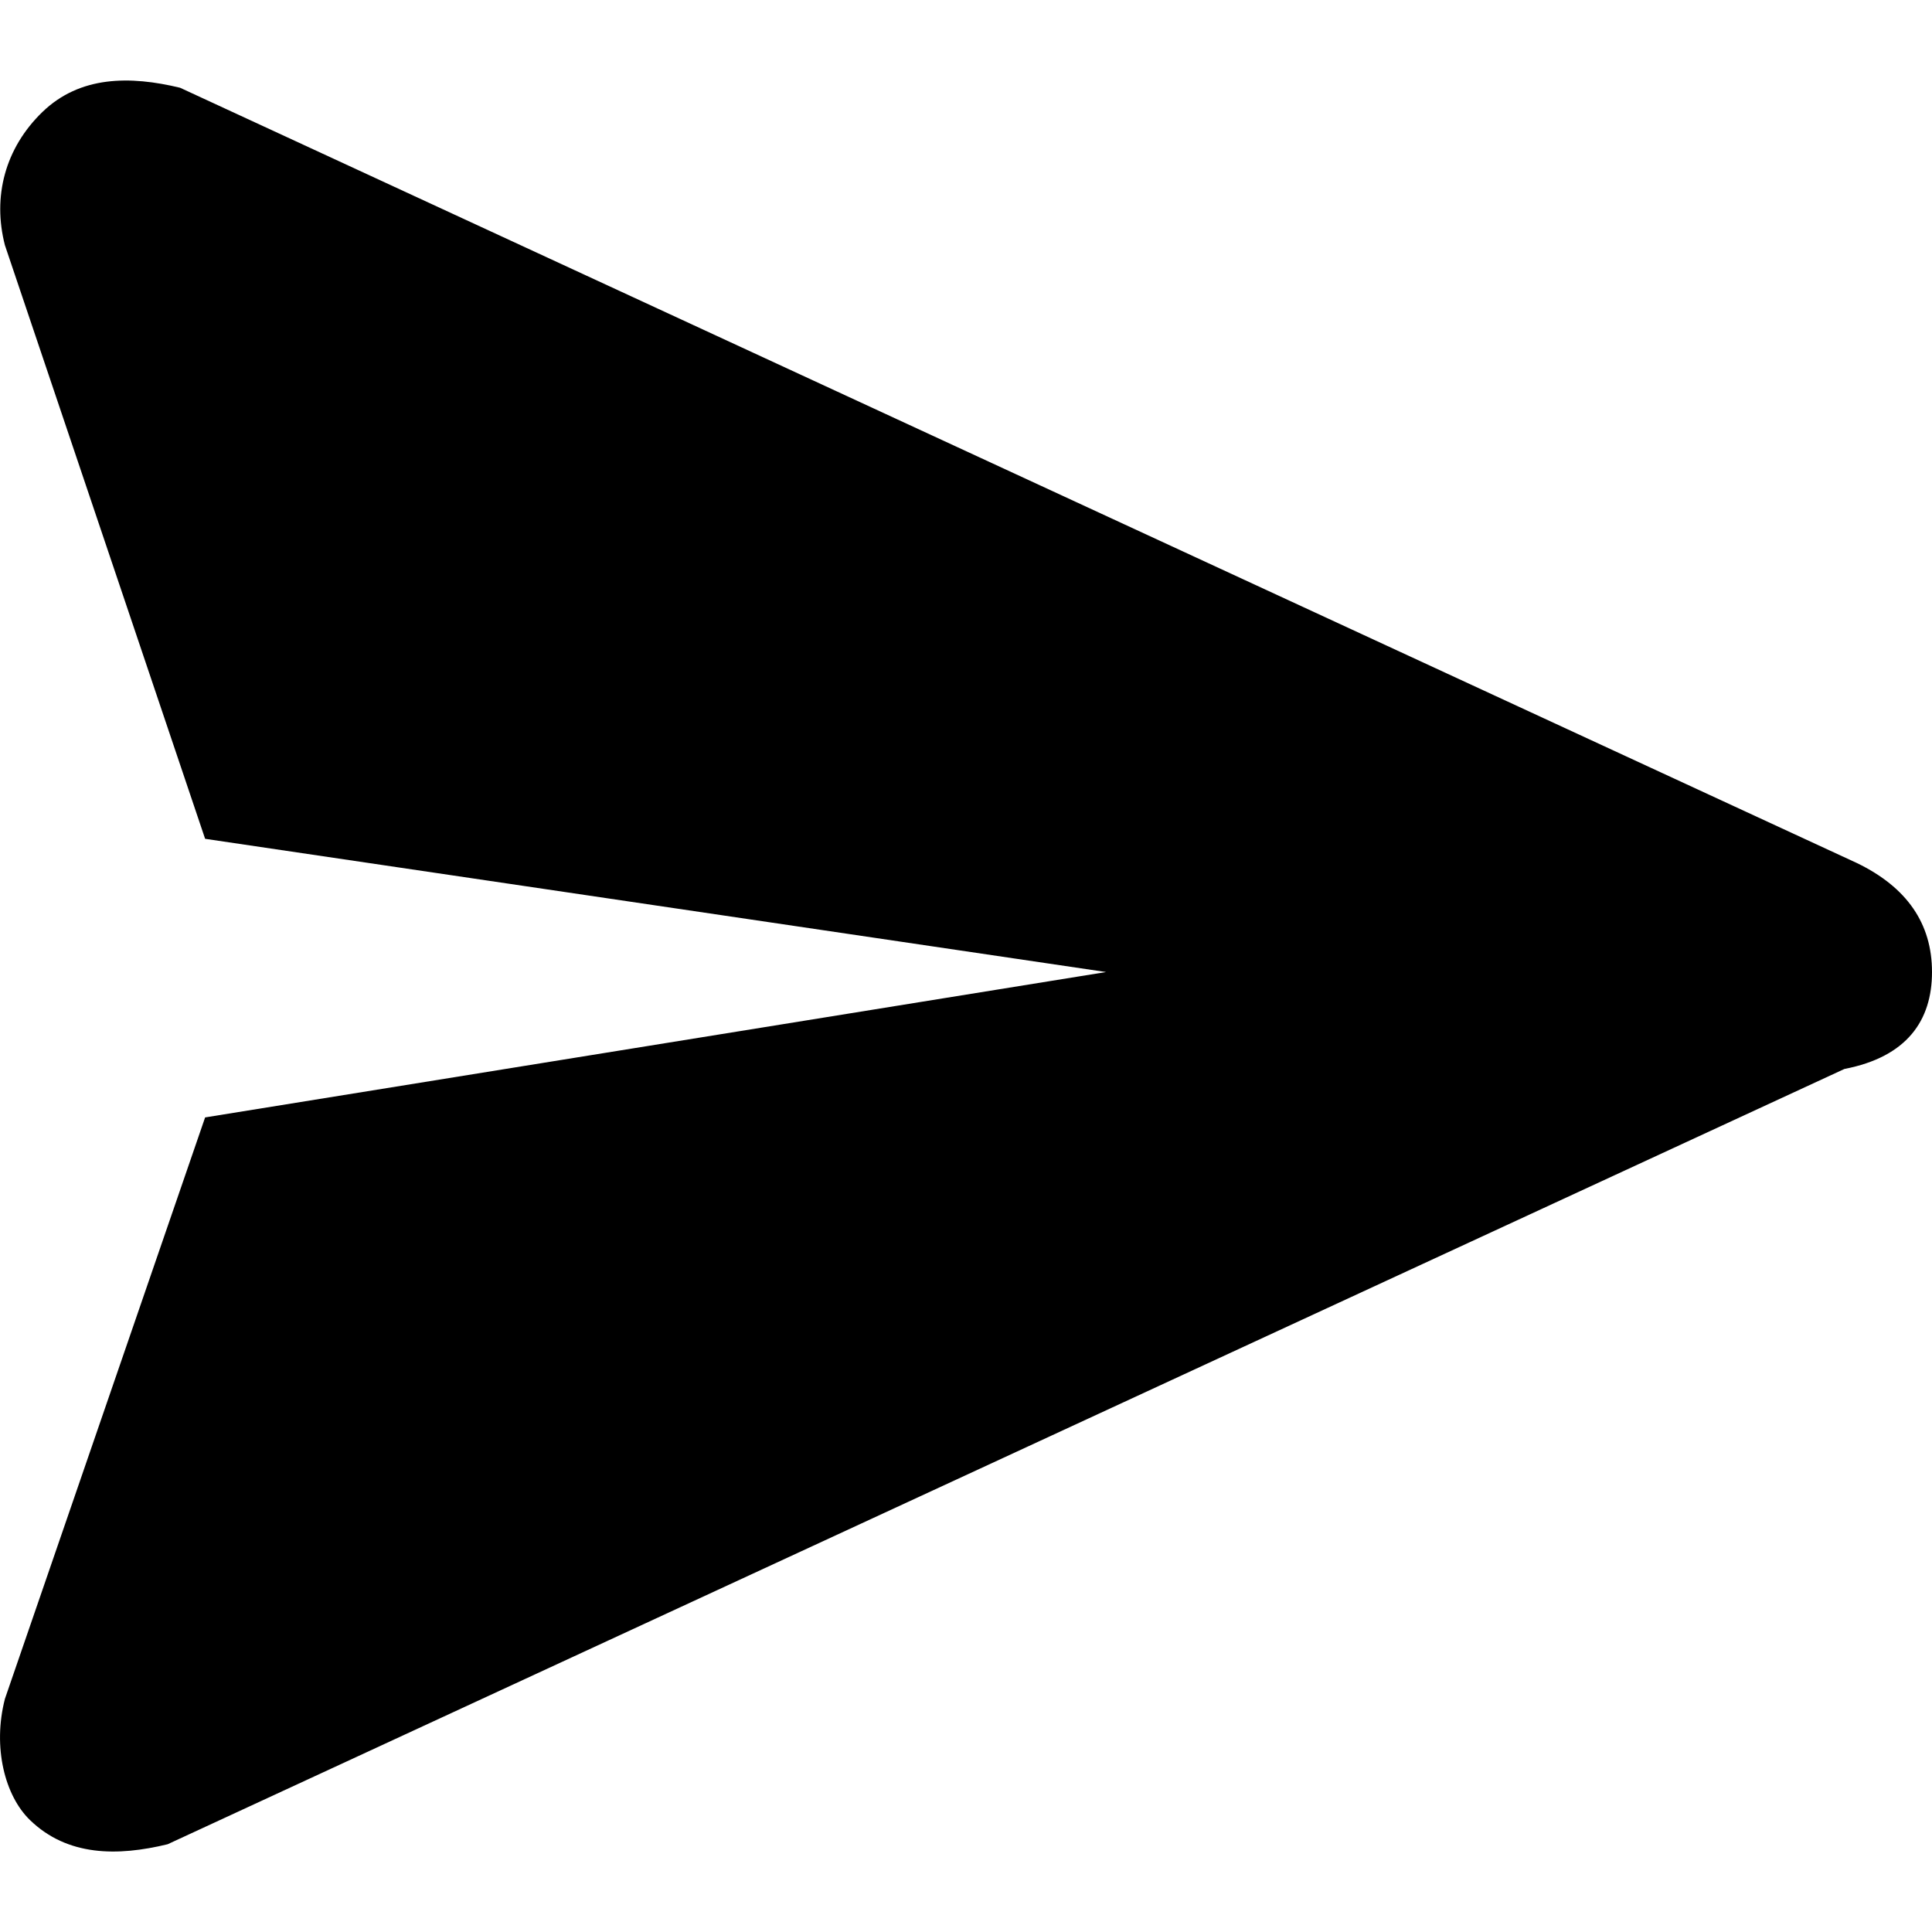 <svg xmlns="http://www.w3.org/2000/svg" viewBox="0 0 24 24"><path fill="currentColor" d="M24 12.075C24 11.473 23.689 11.022 23.067 10.721L2.237 1.09C1.615 0.94 0.994 0.94 0.527 1.391C0.061 1.842 -0.094 2.444 0.061 3.046L2.548 10.42L13.74 12.075L2.548 13.881L0.061 21.104C-0.094 21.706 0.061 22.308 0.372 22.609C0.838 23.061 1.46 23.061 2.082 22.91L22.912 13.279C23.689 13.129 24 12.677 24 12.075Z"/></svg>